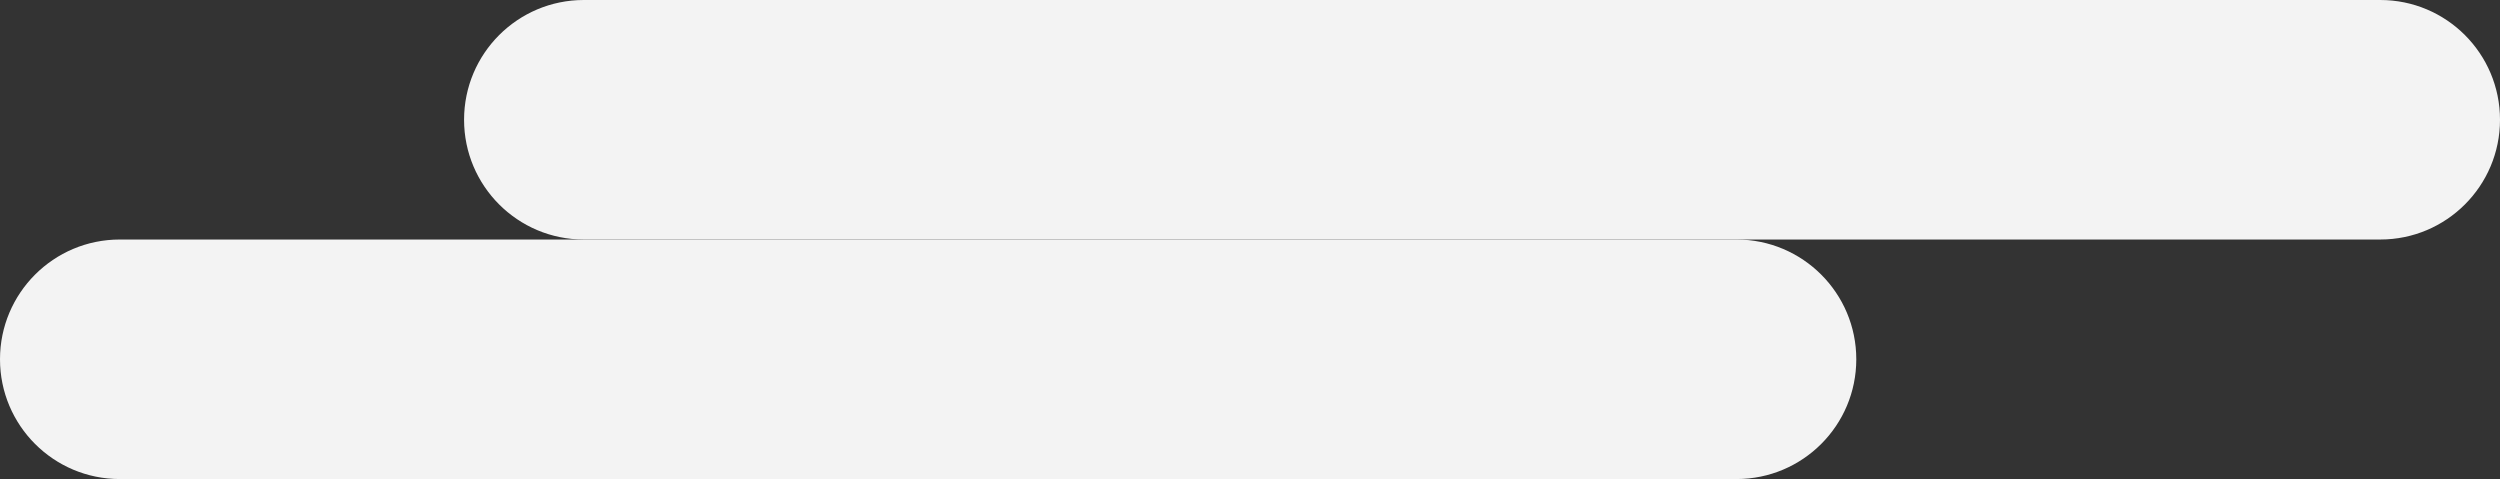 <svg width="167" height="32" viewBox="0 0 167 32" fill="none" xmlns="http://www.w3.org/2000/svg">
<rect x="0" y="0" width="167" height="32" fill="#333333" stroke="none"/>
<path fill-rule="evenodd" clip-rule="evenodd" d="M159 16L39 16C34.582 16 31 12.418 31 8C31 3.582 34.582 1.09673e-05 39 1.04904e-05L159 0C163.418 0 167 3.582 167 8C167 12.418 163.418 16 159 16Z" fill="#F3F3F3"/>
<path fill-rule="evenodd" clip-rule="evenodd" d="M6.99382e-07 24C3.13124e-07 19.582 3.582 16 8 16L116 16C120.418 16 124 19.582 124 24C124 28.418 120.418 32 116 32L8 32C3.582 32 1.08564e-06 28.418 6.99382e-07 24Z" fill="#F3F3F3"/>
</svg>
